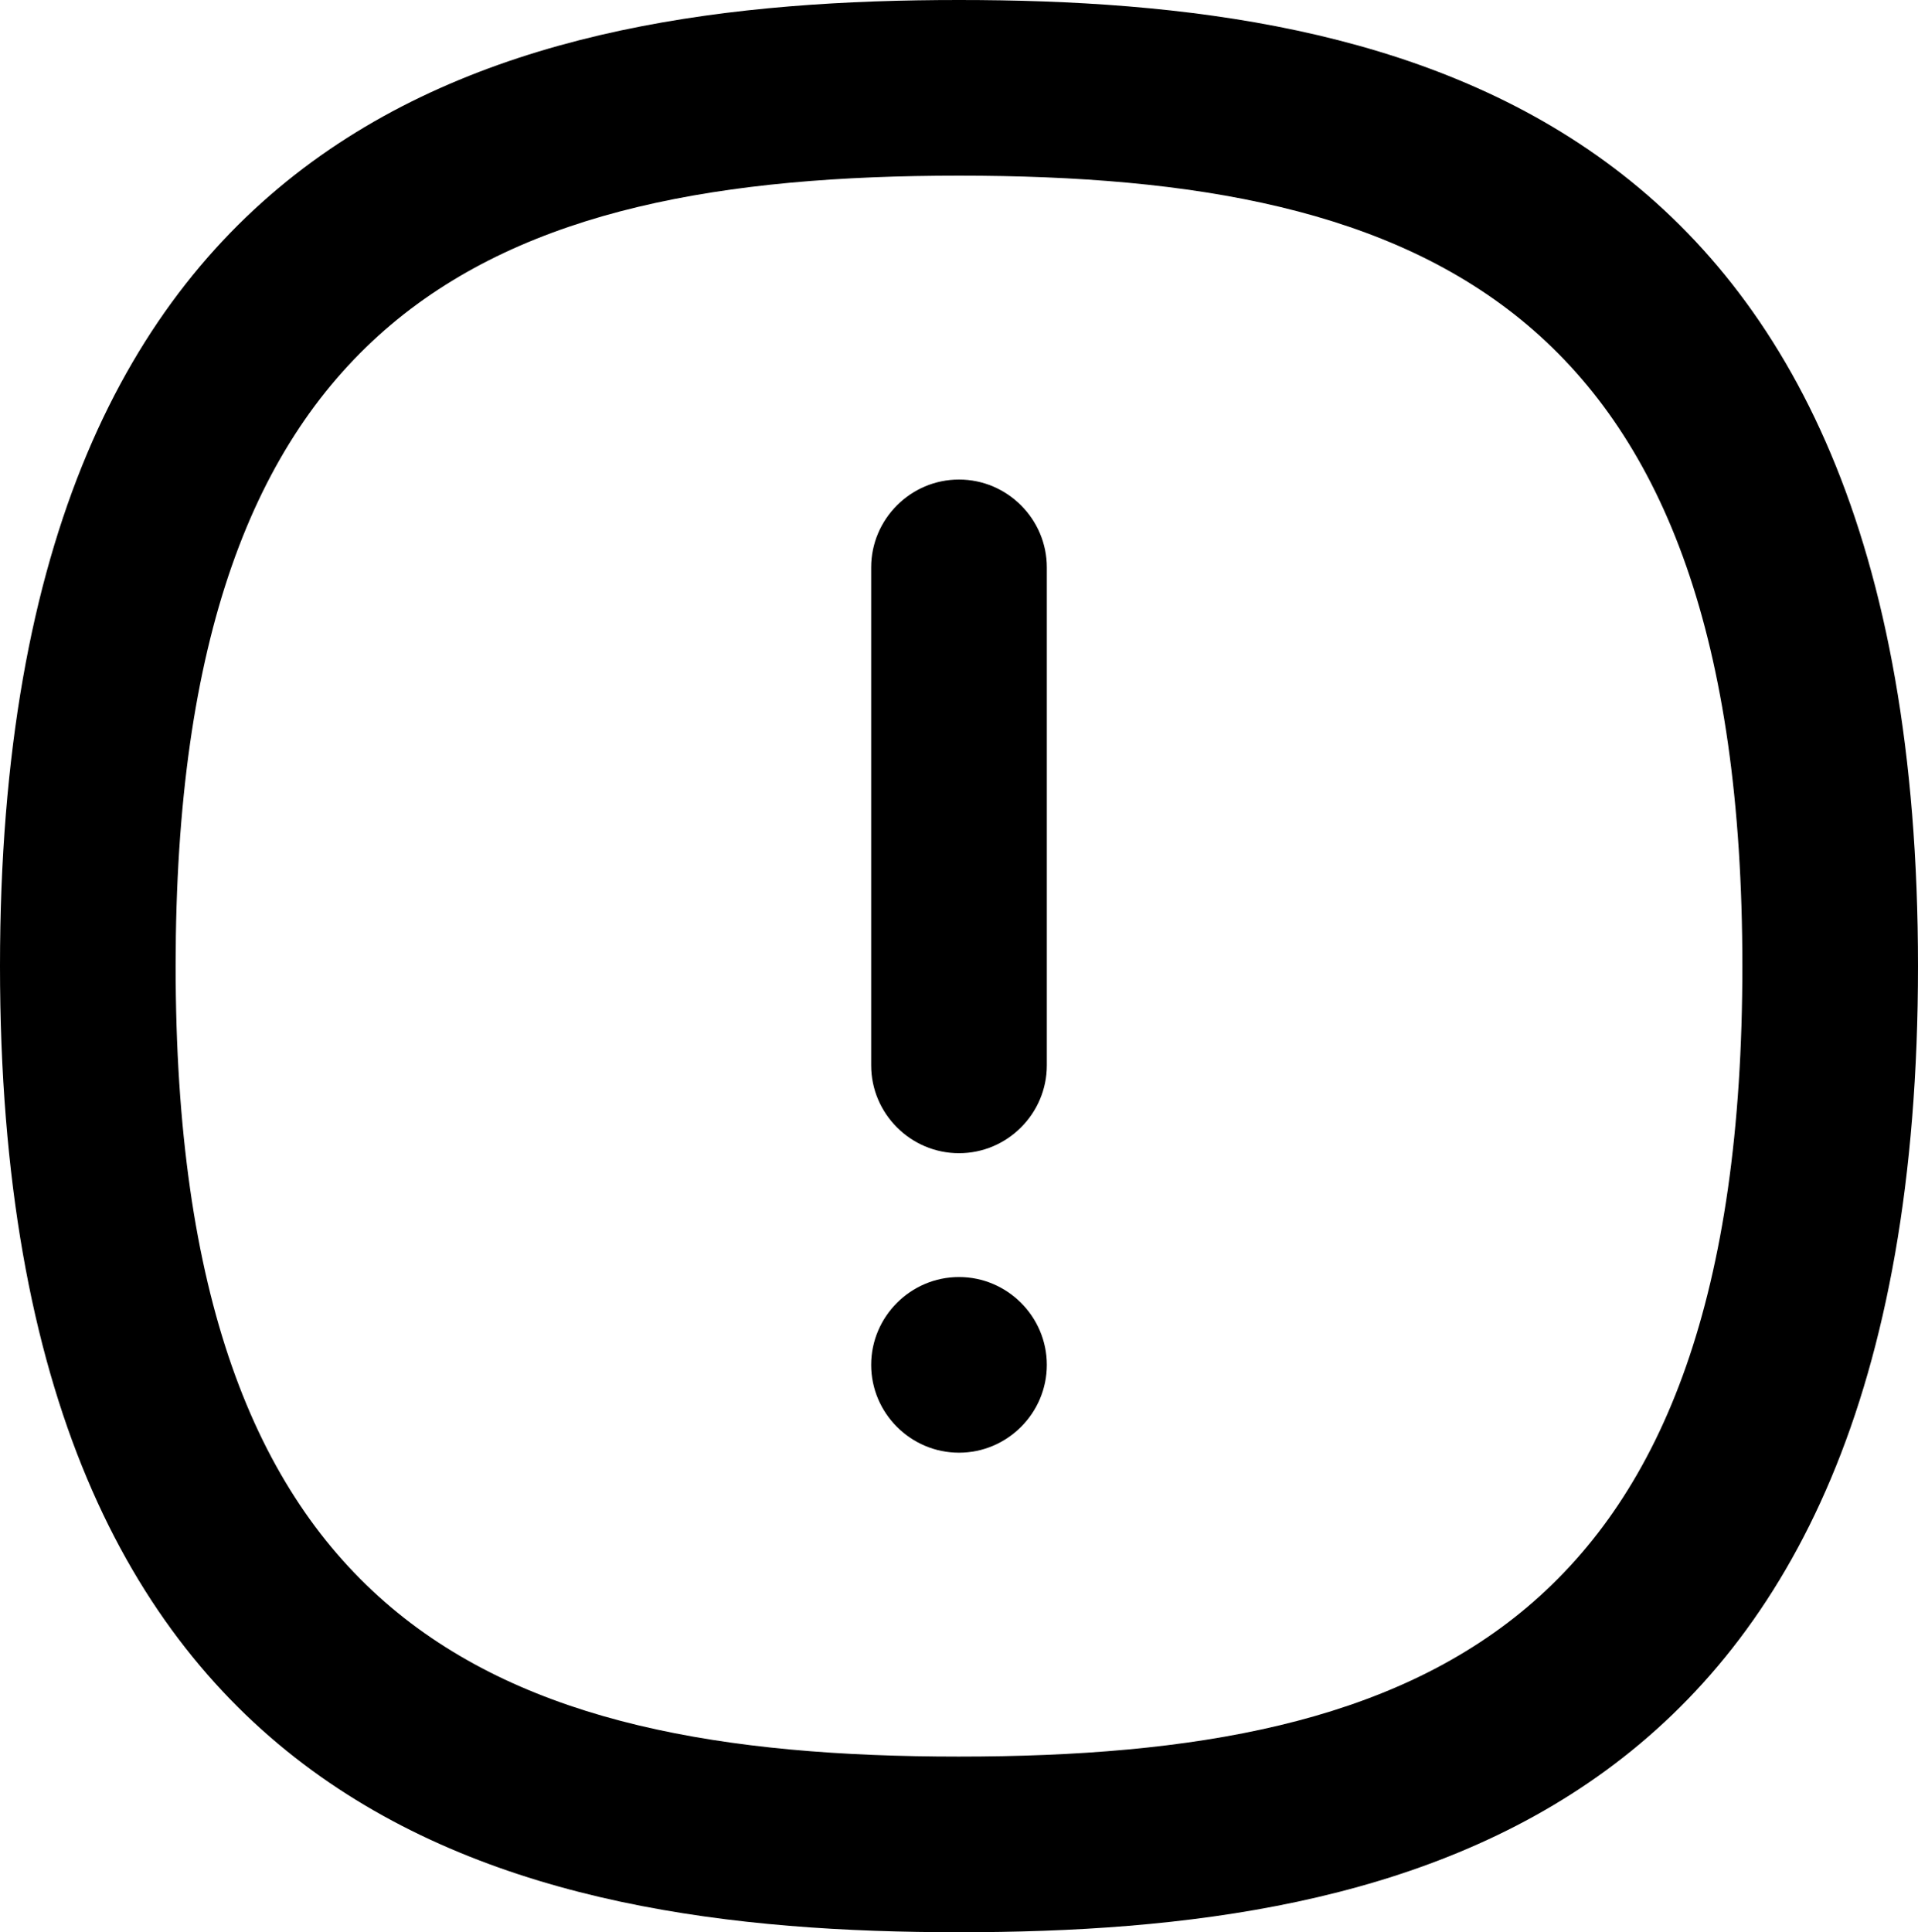 <?xml version="1.0" encoding="UTF-8"?><svg id="a" xmlns="http://www.w3.org/2000/svg" width="21.84" height="22" viewBox="0 0 21.84 22"><g><path d="M10.92,0C5.83,0,0,1.25,0,11s5.83,11,10.92,11,10.92-1.25,10.92-11S16,0,10.92,0Zm0,20c-5.35,0-8.92-1.53-8.92-9S5.56,2,10.92,2s8.92,1.53,8.92,9-3.57,9-8.92,9Z" /><path d="M10.92,5.46c-.55,0-1,.45-1,1v5.67c0,.55,.45,1,1,1s1-.45,1-1V6.46c0-.55-.45-1-1-1Z" /></g><path d="M10.92,14.54c-.55,0-1,.45-1,1s.45,1,1,1,1-.45,1-1-.45-1-1-1Z" /></svg>